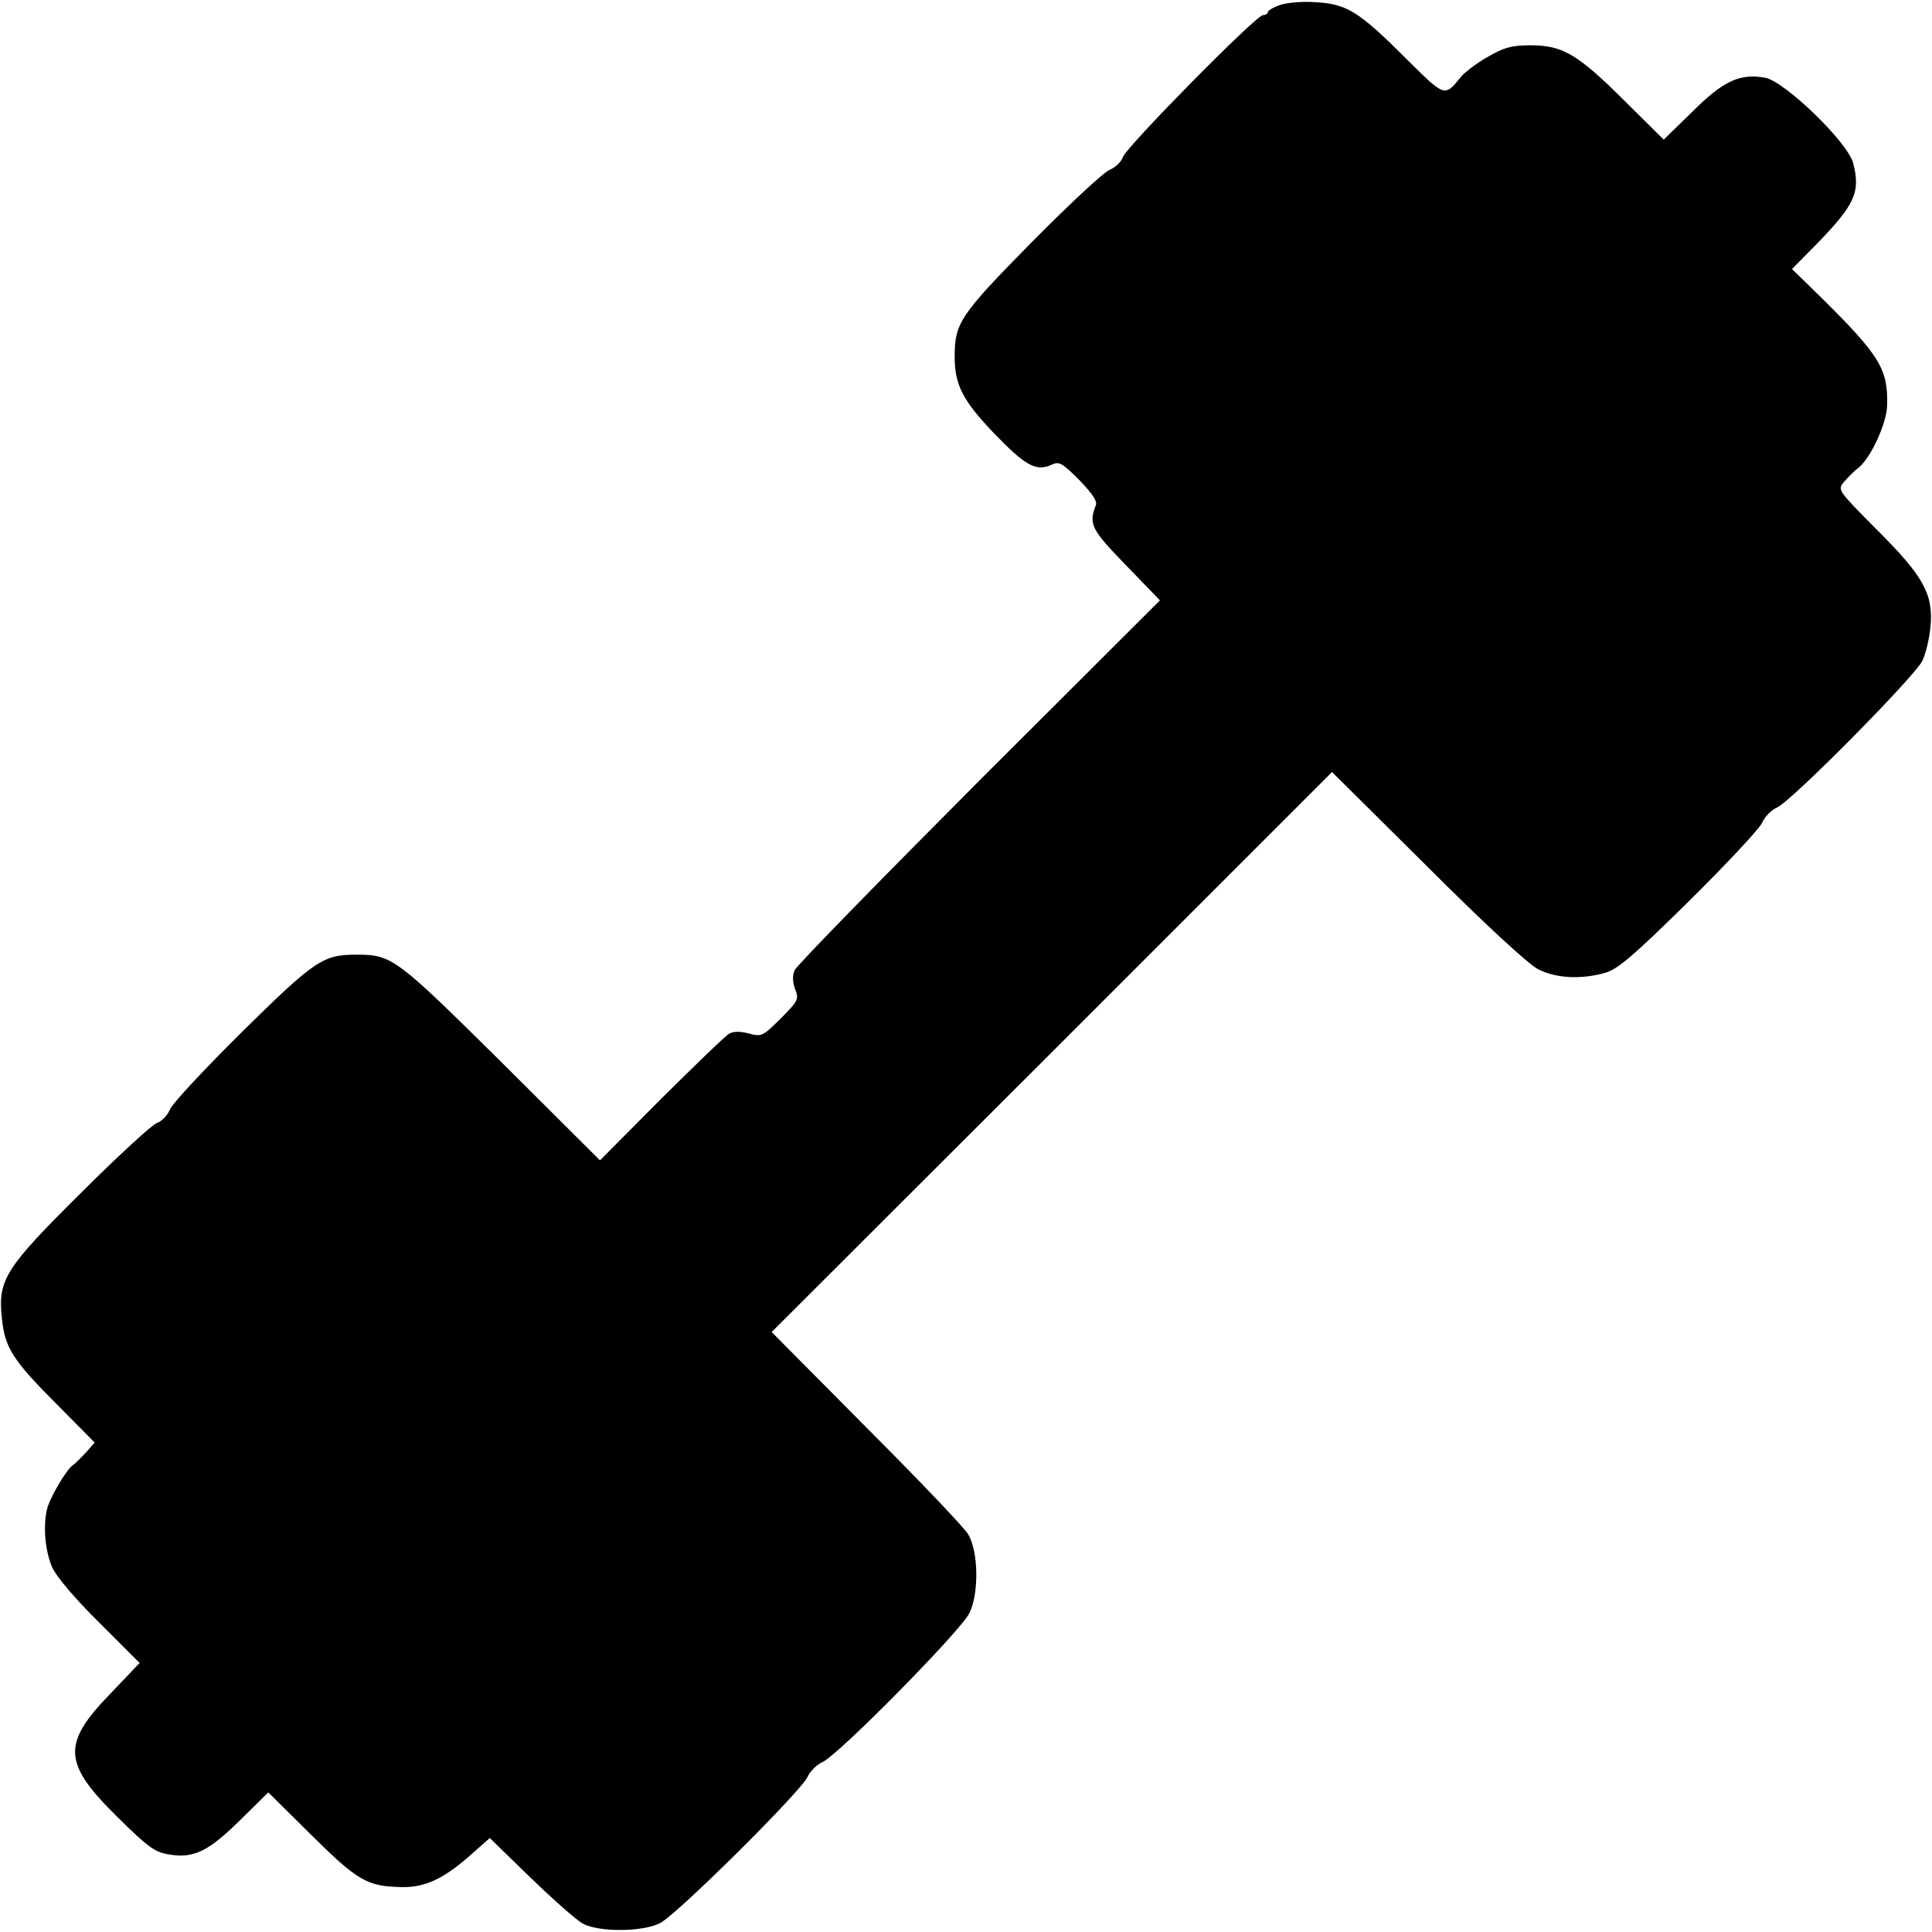 <?xml version="1.0" standalone="no"?>
<!DOCTYPE svg PUBLIC "-//W3C//DTD SVG 20010904//EN"
 "http://www.w3.org/TR/2001/REC-SVG-20010904/DTD/svg10.dtd">
<svg version="1.0" xmlns="http://www.w3.org/2000/svg"
 width="512pt" height="512pt" viewBox="0 0 512 512"
 preserveAspectRatio="xMidYMid meet">
<g transform="translate(0,512) scale(0.1,-0.1)"
fill="#000000" stroke="none">
<path d="M3393 5107 c-18 -6 -33 -15 -33 -19 0 -4 -6 -8 -13 -8 -18 0 -363
-350 -371 -376 -4 -12 -19 -27 -35 -34 -16 -6 -109 -93 -208 -193 -189 -192
-203 -213 -203 -302 0 -75 21 -116 104 -203 83 -86 111 -102 152 -84 21 10 28
6 74 -40 34 -35 49 -57 44 -67 -19 -50 -13 -63 79 -158 l91 -94 -480 -479
c-263 -264 -483 -489 -488 -501 -6 -13 -6 -31 1 -50 11 -27 8 -32 -38 -78 -47
-47 -51 -49 -84 -40 -22 6 -41 6 -52 0 -10 -5 -90 -83 -180 -172 l-163 -164
-262 261 c-279 276 -289 284 -383 284 -89 0 -110 -14 -302 -203 -100 -99 -187
-192 -193 -208 -7 -16 -22 -31 -34 -35 -11 -3 -101 -85 -198 -182 -205 -203
-224 -233 -213 -336 8 -78 28 -110 148 -230 l98 -99 -23 -26 c-13 -14 -29 -30
-35 -34 -17 -11 -63 -89 -69 -119 -10 -46 -4 -109 14 -151 11 -25 61 -84 126
-148 l106 -106 -79 -83 c-128 -132 -124 -184 22 -327 82 -81 98 -92 138 -98
64 -10 103 10 188 94 l72 71 107 -106 c131 -130 154 -143 247 -145 60 -1 108
21 174 78 l59 52 108 -105 c60 -58 122 -113 139 -122 43 -23 160 -22 205 2 46
24 375 351 390 387 7 15 24 32 39 39 40 16 367 348 390 395 26 53 24 166 -4
210 -10 17 -131 144 -269 282 l-251 253 743 742 742 742 253 -251 c154 -154
268 -259 294 -272 48 -24 114 -27 177 -9 33 9 77 47 223 191 100 99 187 192
193 207 7 16 24 33 39 40 36 14 363 345 385 388 9 18 19 59 22 91 8 86 -18
134 -144 259 -102 103 -103 104 -85 125 10 12 28 30 40 39 32 27 73 117 74
163 3 96 -19 132 -169 281 l-83 81 66 67 c101 104 116 137 96 214 -15 56 -181
216 -233 226 -67 12 -111 -8 -193 -90 l-76 -74 -107 106 c-122 121 -161 144
-247 144 -48 0 -70 -6 -111 -30 -29 -16 -60 -40 -71 -52 -45 -56 -43 -56 -145
45 -126 126 -158 146 -239 151 -35 3 -79 -1 -96 -7z"/>
</g>
</svg>
